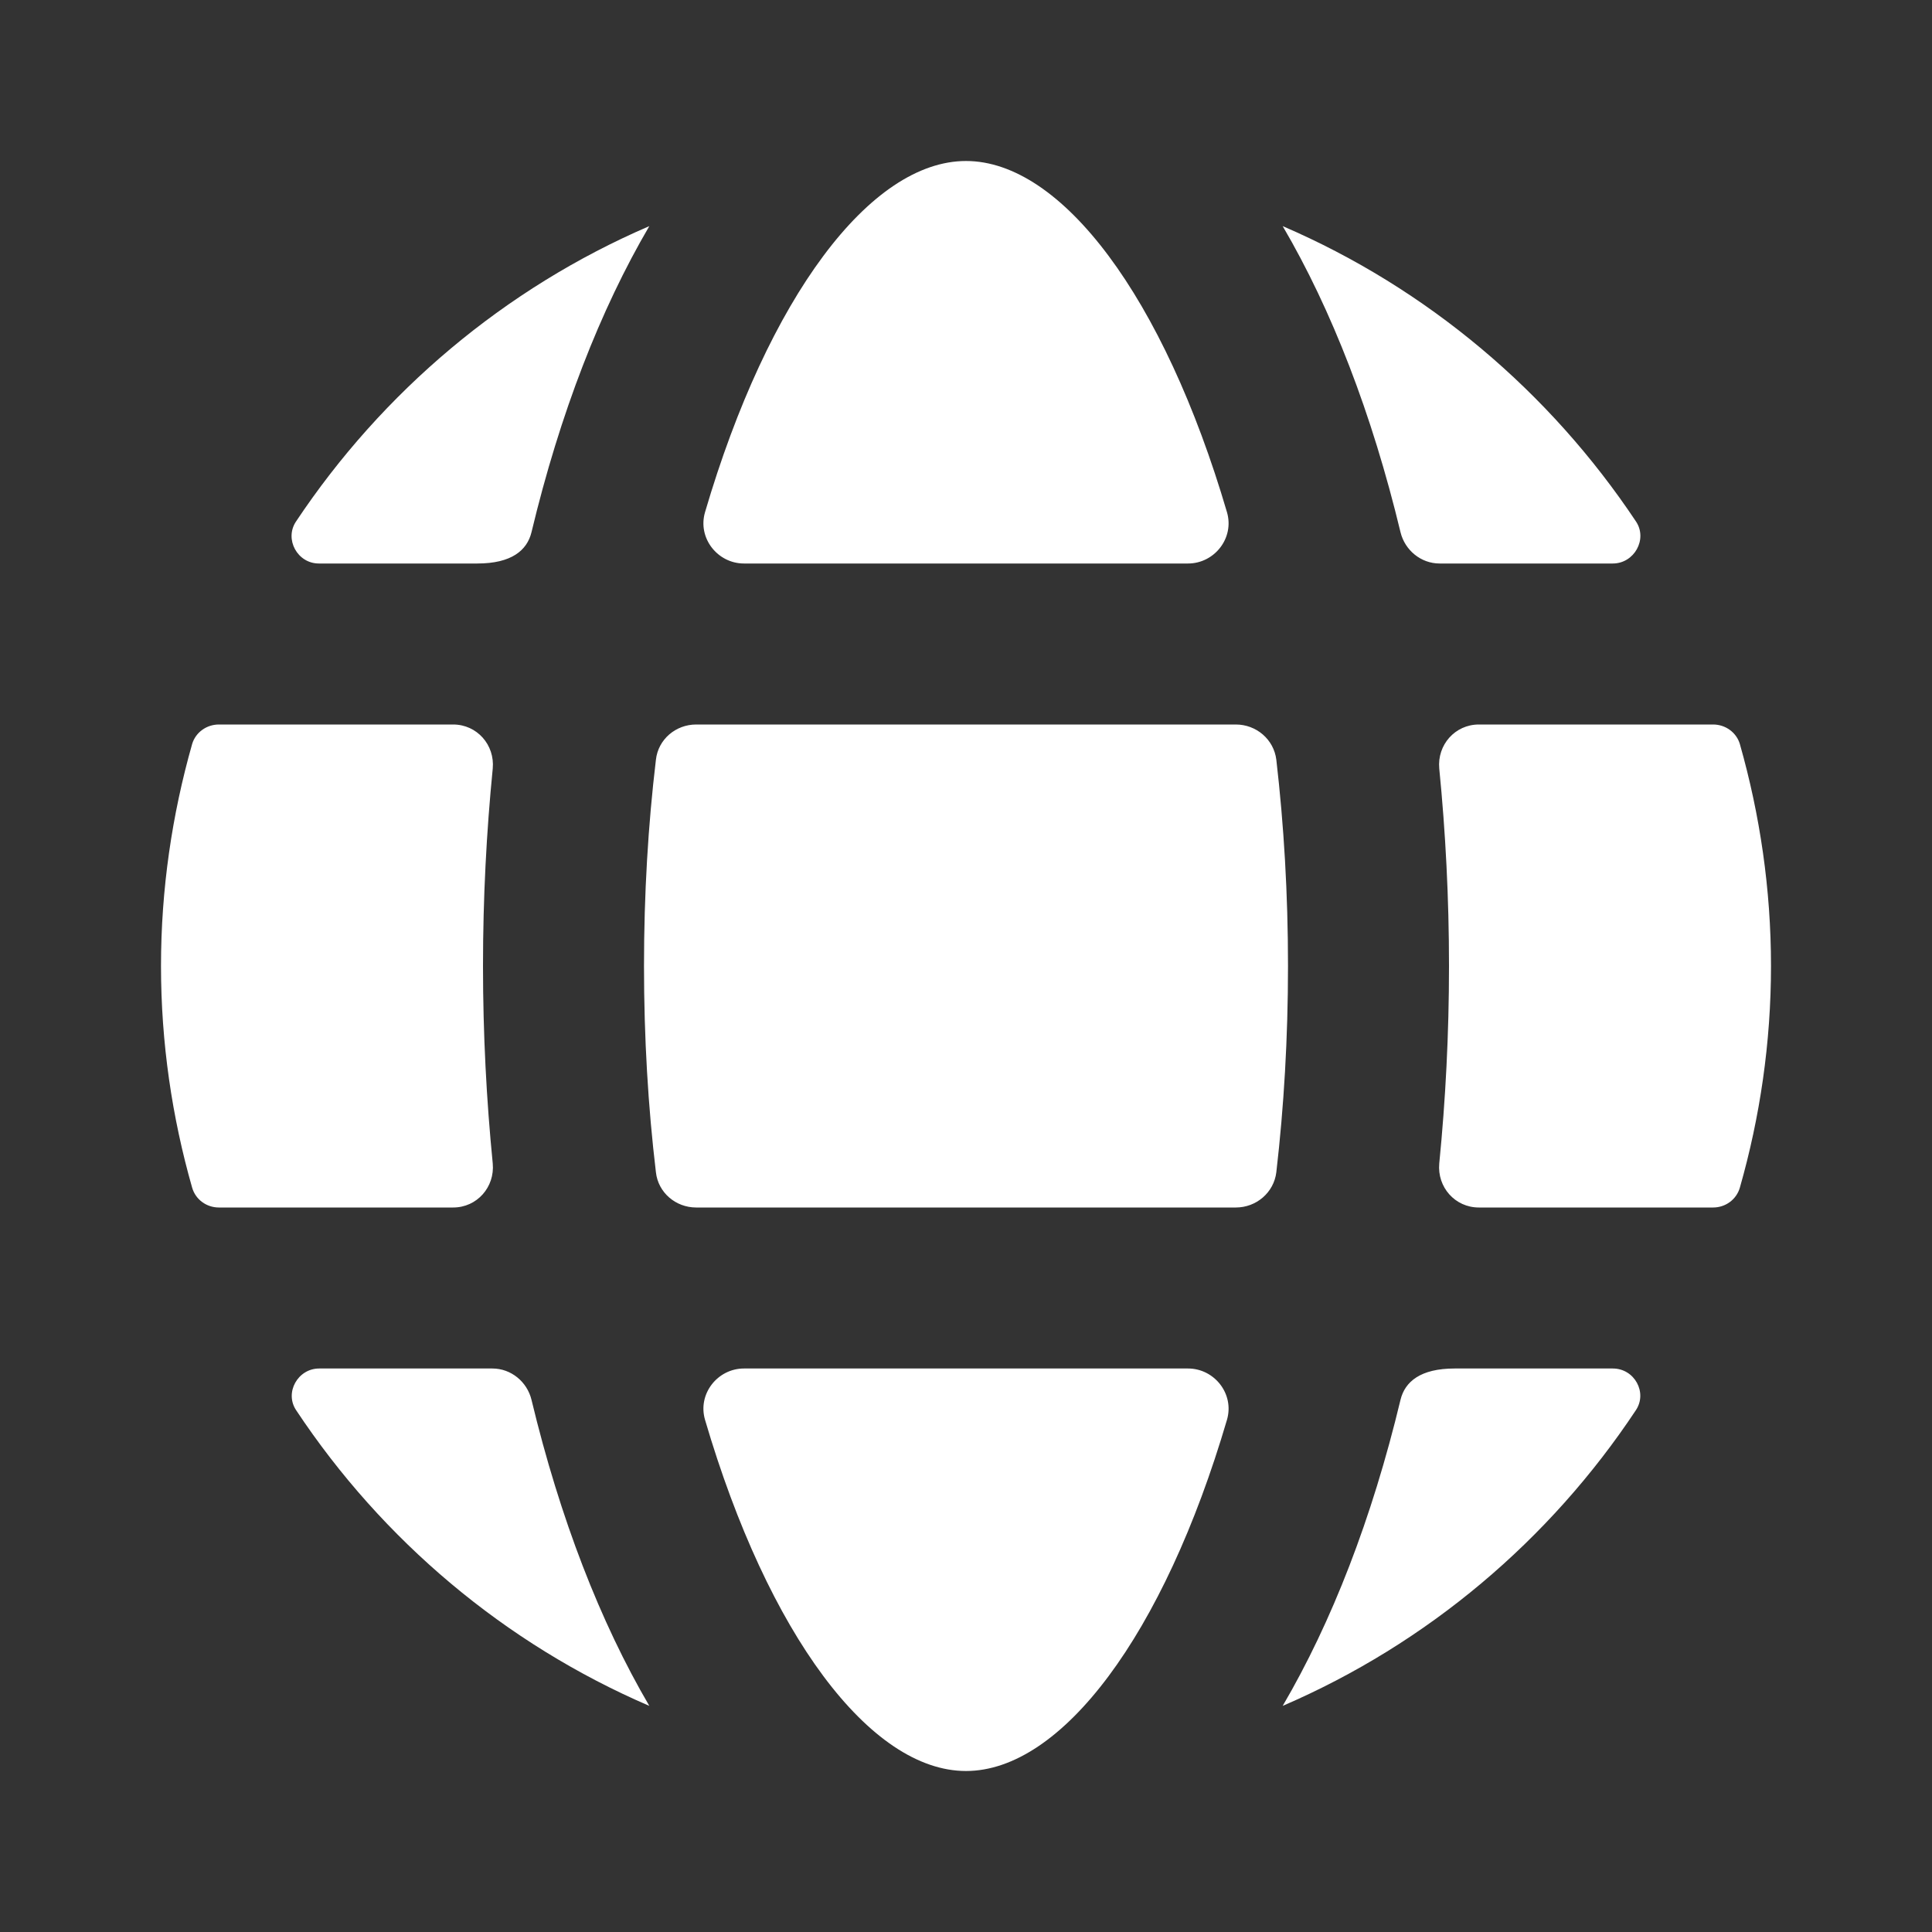 <?xml version="1.0" encoding="UTF-8"?>
<svg xmlns="http://www.w3.org/2000/svg" xmlns:xlink="http://www.w3.org/1999/xlink" viewBox="0 0 24 24" width="24px" height="24px">
<rect x="0" y="0" width="24" height="24" fill="#333333" stroke="none"/>
<g id="surface35851754">
<path style=" stroke:none;fill-rule:nonzero;fill:rgb(100%,100%,100%);fill-opacity:1;" d="M 12 2 C 10.812 2 9.543 3.691 8.758 6.363 C 8.664 6.684 8.914 7 9.242 7 L 14.758 7 C 15.086 7 15.336 6.684 15.242 6.363 C 14.457 3.691 13.188 2 12 2 Z M 8.066 2.809 C 6.27 3.582 4.75 4.867 3.676 6.48 C 3.531 6.699 3.695 7 3.961 7 L 5.93 7 C 6.355 7 6.547 6.836 6.602 6.613 C 6.957 5.133 7.457 3.848 8.066 2.809 Z M 15.934 2.809 C 16.543 3.848 17.043 5.137 17.398 6.613 C 17.453 6.836 17.652 7 17.883 7 L 20.035 7 C 20.301 7 20.469 6.699 20.324 6.48 C 19.25 4.867 17.73 3.582 15.934 2.809 Z M 2.719 9 C 2.566 9 2.43 9.098 2.387 9.242 C 2.137 10.121 2 11.047 2 12 C 2 12.953 2.137 13.879 2.387 14.754 C 2.43 14.902 2.566 15 2.719 15 L 5.629 15 C 5.926 15 6.148 14.746 6.121 14.453 C 6.043 13.664 6 12.848 6 12 C 6 11.152 6.043 10.336 6.121 9.547 C 6.148 9.254 5.926 9 5.629 9 Z M 8.648 9 C 8.395 9 8.176 9.184 8.148 9.438 C 8.051 10.25 8 11.105 8 12 C 8 12.895 8.051 13.75 8.148 14.562 C 8.176 14.816 8.395 15 8.648 15 L 15.352 15 C 15.605 15 15.824 14.816 15.855 14.562 C 15.949 13.75 16 12.895 16 12 C 16 11.105 15.949 10.25 15.855 9.438 C 15.824 9.184 15.605 9 15.352 9 Z M 18.371 9 C 18.074 9 17.852 9.254 17.879 9.547 C 17.957 10.336 18 11.152 18 12 C 18 12.848 17.957 13.664 17.879 14.453 C 17.852 14.746 18.074 15 18.371 15 L 21.281 15 C 21.434 15 21.57 14.902 21.613 14.754 C 21.863 13.879 22 12.953 22 12 C 22 11.047 21.863 10.121 21.613 9.242 C 21.57 9.098 21.434 9 21.281 9 Z M 3.965 17 C 3.699 17 3.531 17.301 3.68 17.52 C 4.75 19.133 6.27 20.418 8.066 21.191 C 7.457 20.152 6.957 18.863 6.602 17.387 C 6.547 17.164 6.348 17 6.117 17 Z M 9.242 17 C 8.914 17 8.664 17.316 8.758 17.637 C 9.543 20.309 10.812 22 12 22 C 13.188 22 14.457 20.309 15.242 17.637 C 15.336 17.316 15.086 17 14.758 17 Z M 18.07 17 C 17.645 17 17.453 17.164 17.398 17.387 C 17.043 18.867 16.543 20.152 15.934 21.191 C 17.73 20.418 19.25 19.133 20.32 17.52 C 20.469 17.301 20.305 17 20.035 17 Z M 18.07 17 "/>
</g>
</svg>
